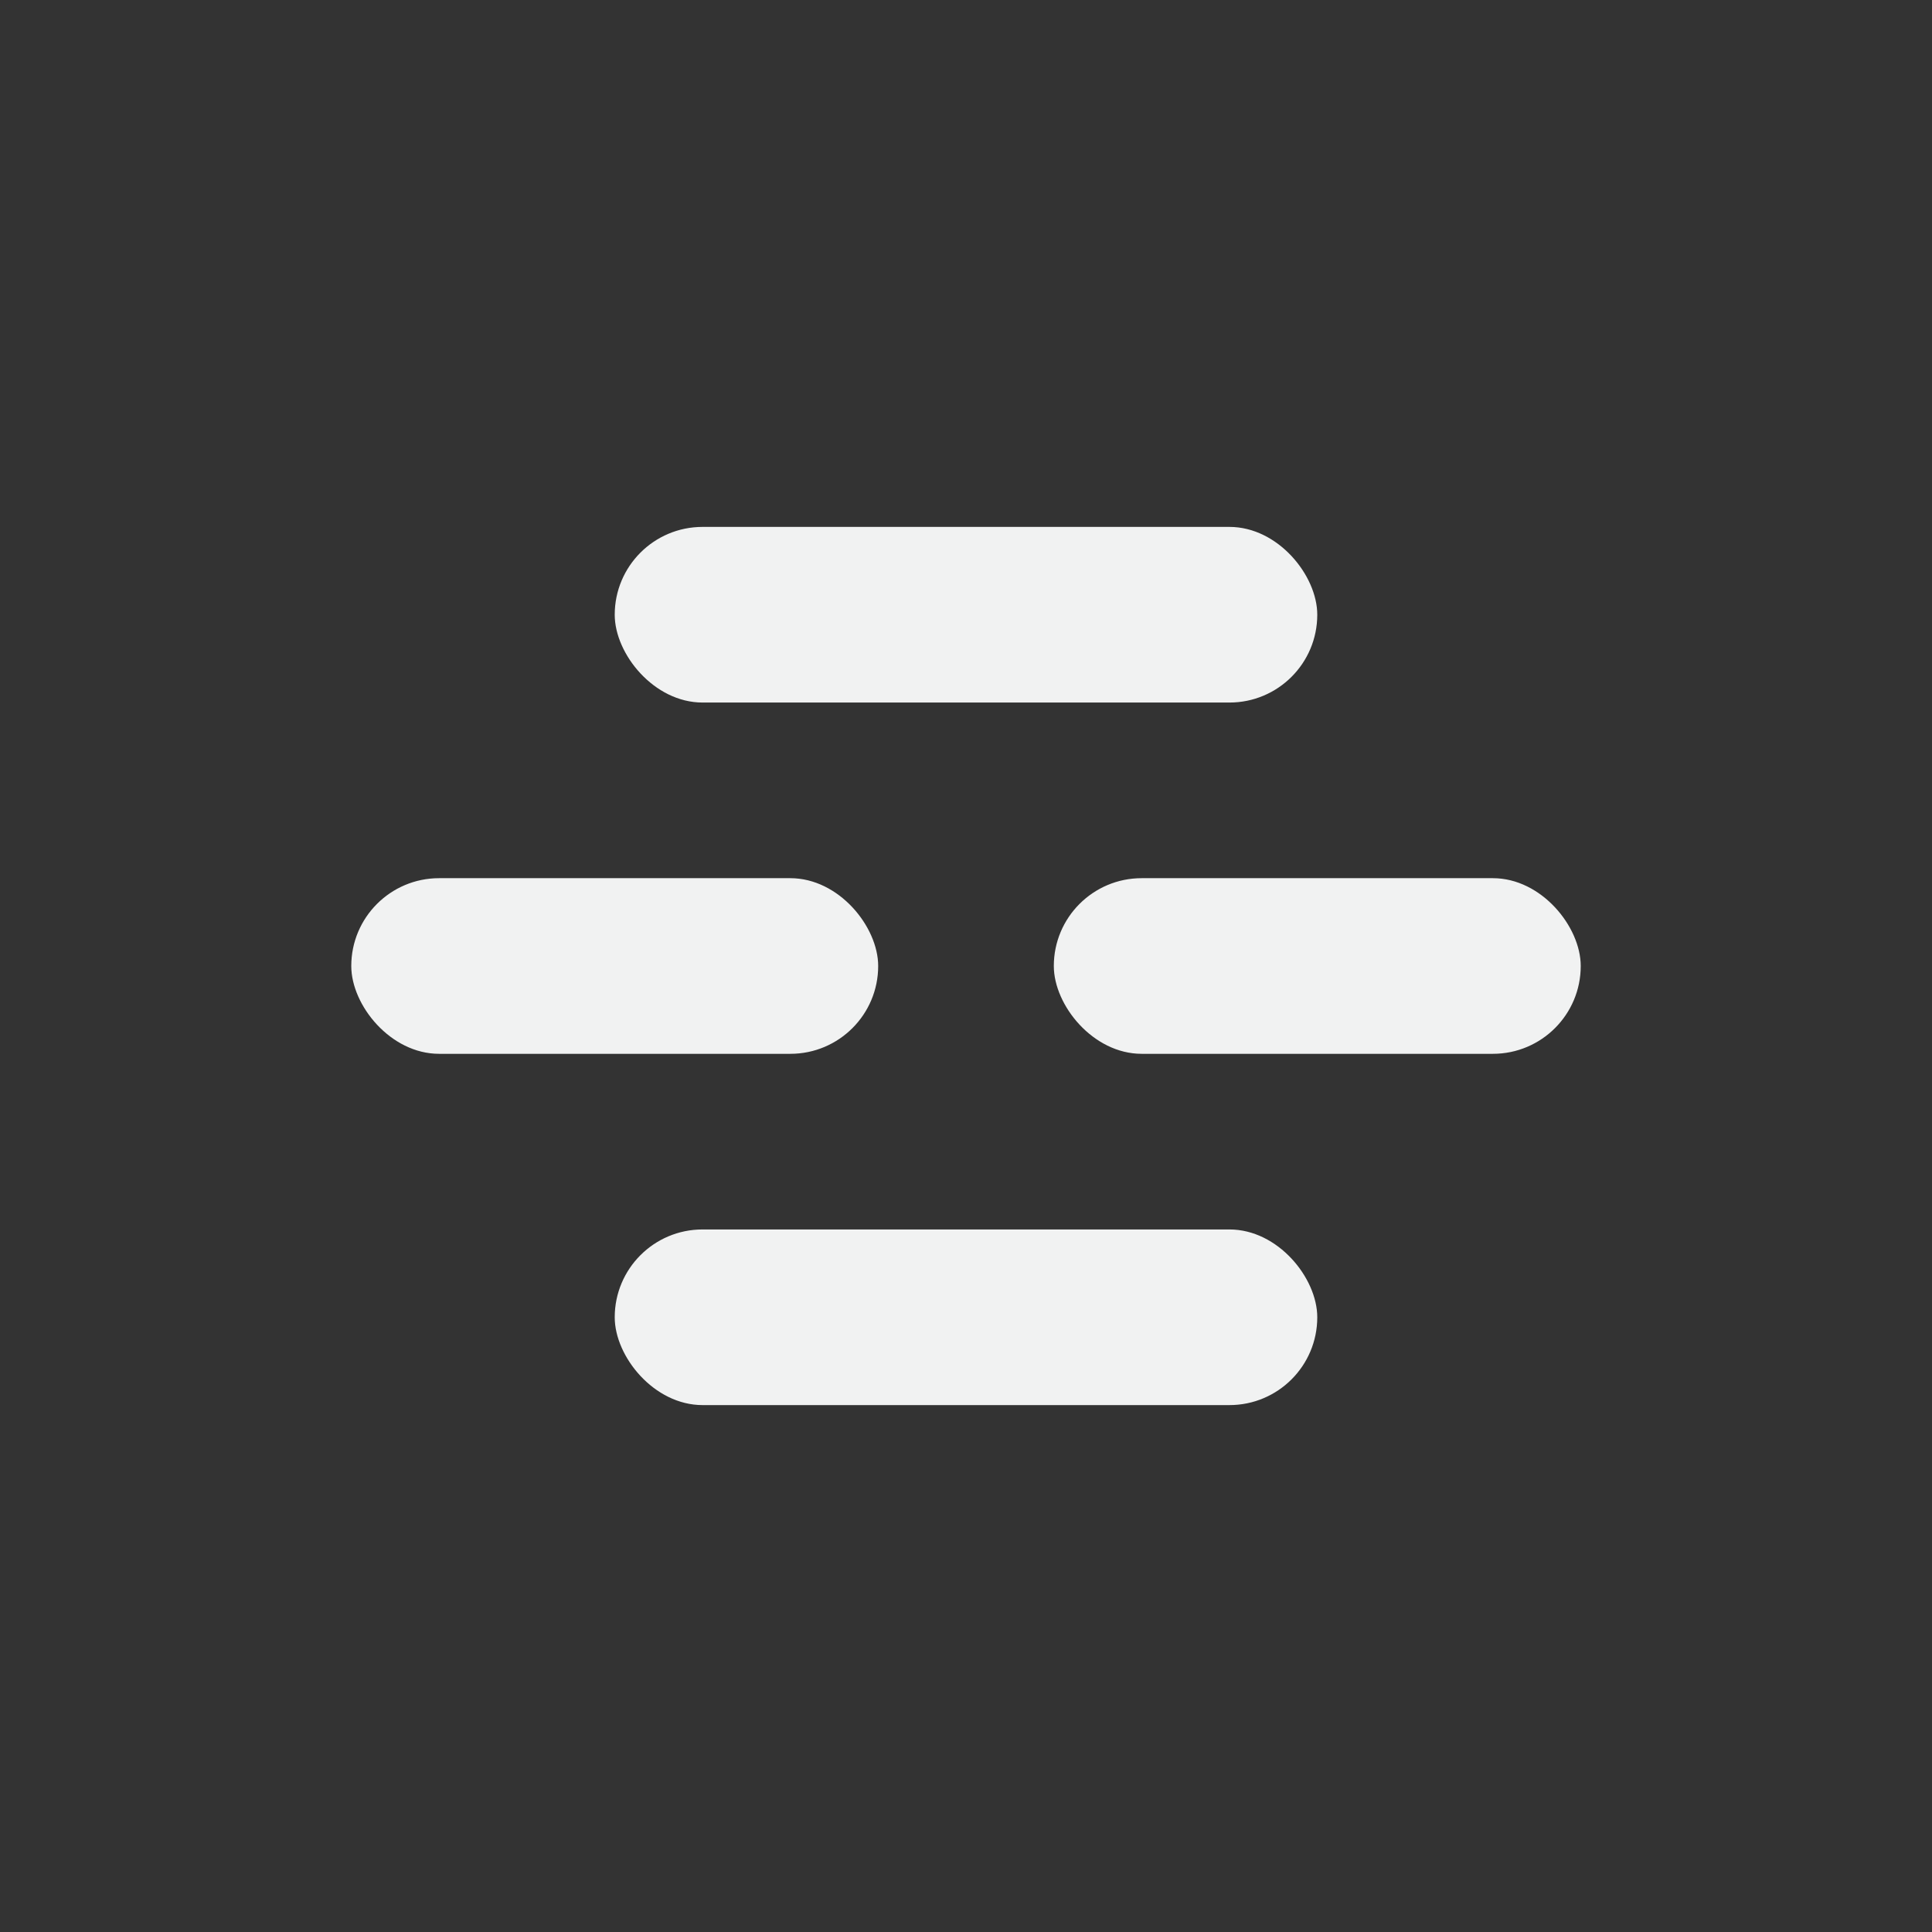 <?xml version="1.0" encoding="UTF-8" standalone="no"?>
<svg id="svg16" xmlns="http://www.w3.org/2000/svg" version="1.1" viewBox="-3 -3 22 22"><rect x="-3" y="-3" width="22" height="22" fill="#333333" stroke="none"/><g id="g14" fill="#f1f2f2"><rect id="rect6" ry="1" height="2" width="6" y="7" x="1"/><rect id="rect8" ry="1" height="2" width="6" y="7" x="9"/><rect id="rect10" ry="1" height="2" width="8" y="3" x="4"/><rect id="rect12" ry="1" height="2" width="8" y="11" x="4"/></g></svg>
